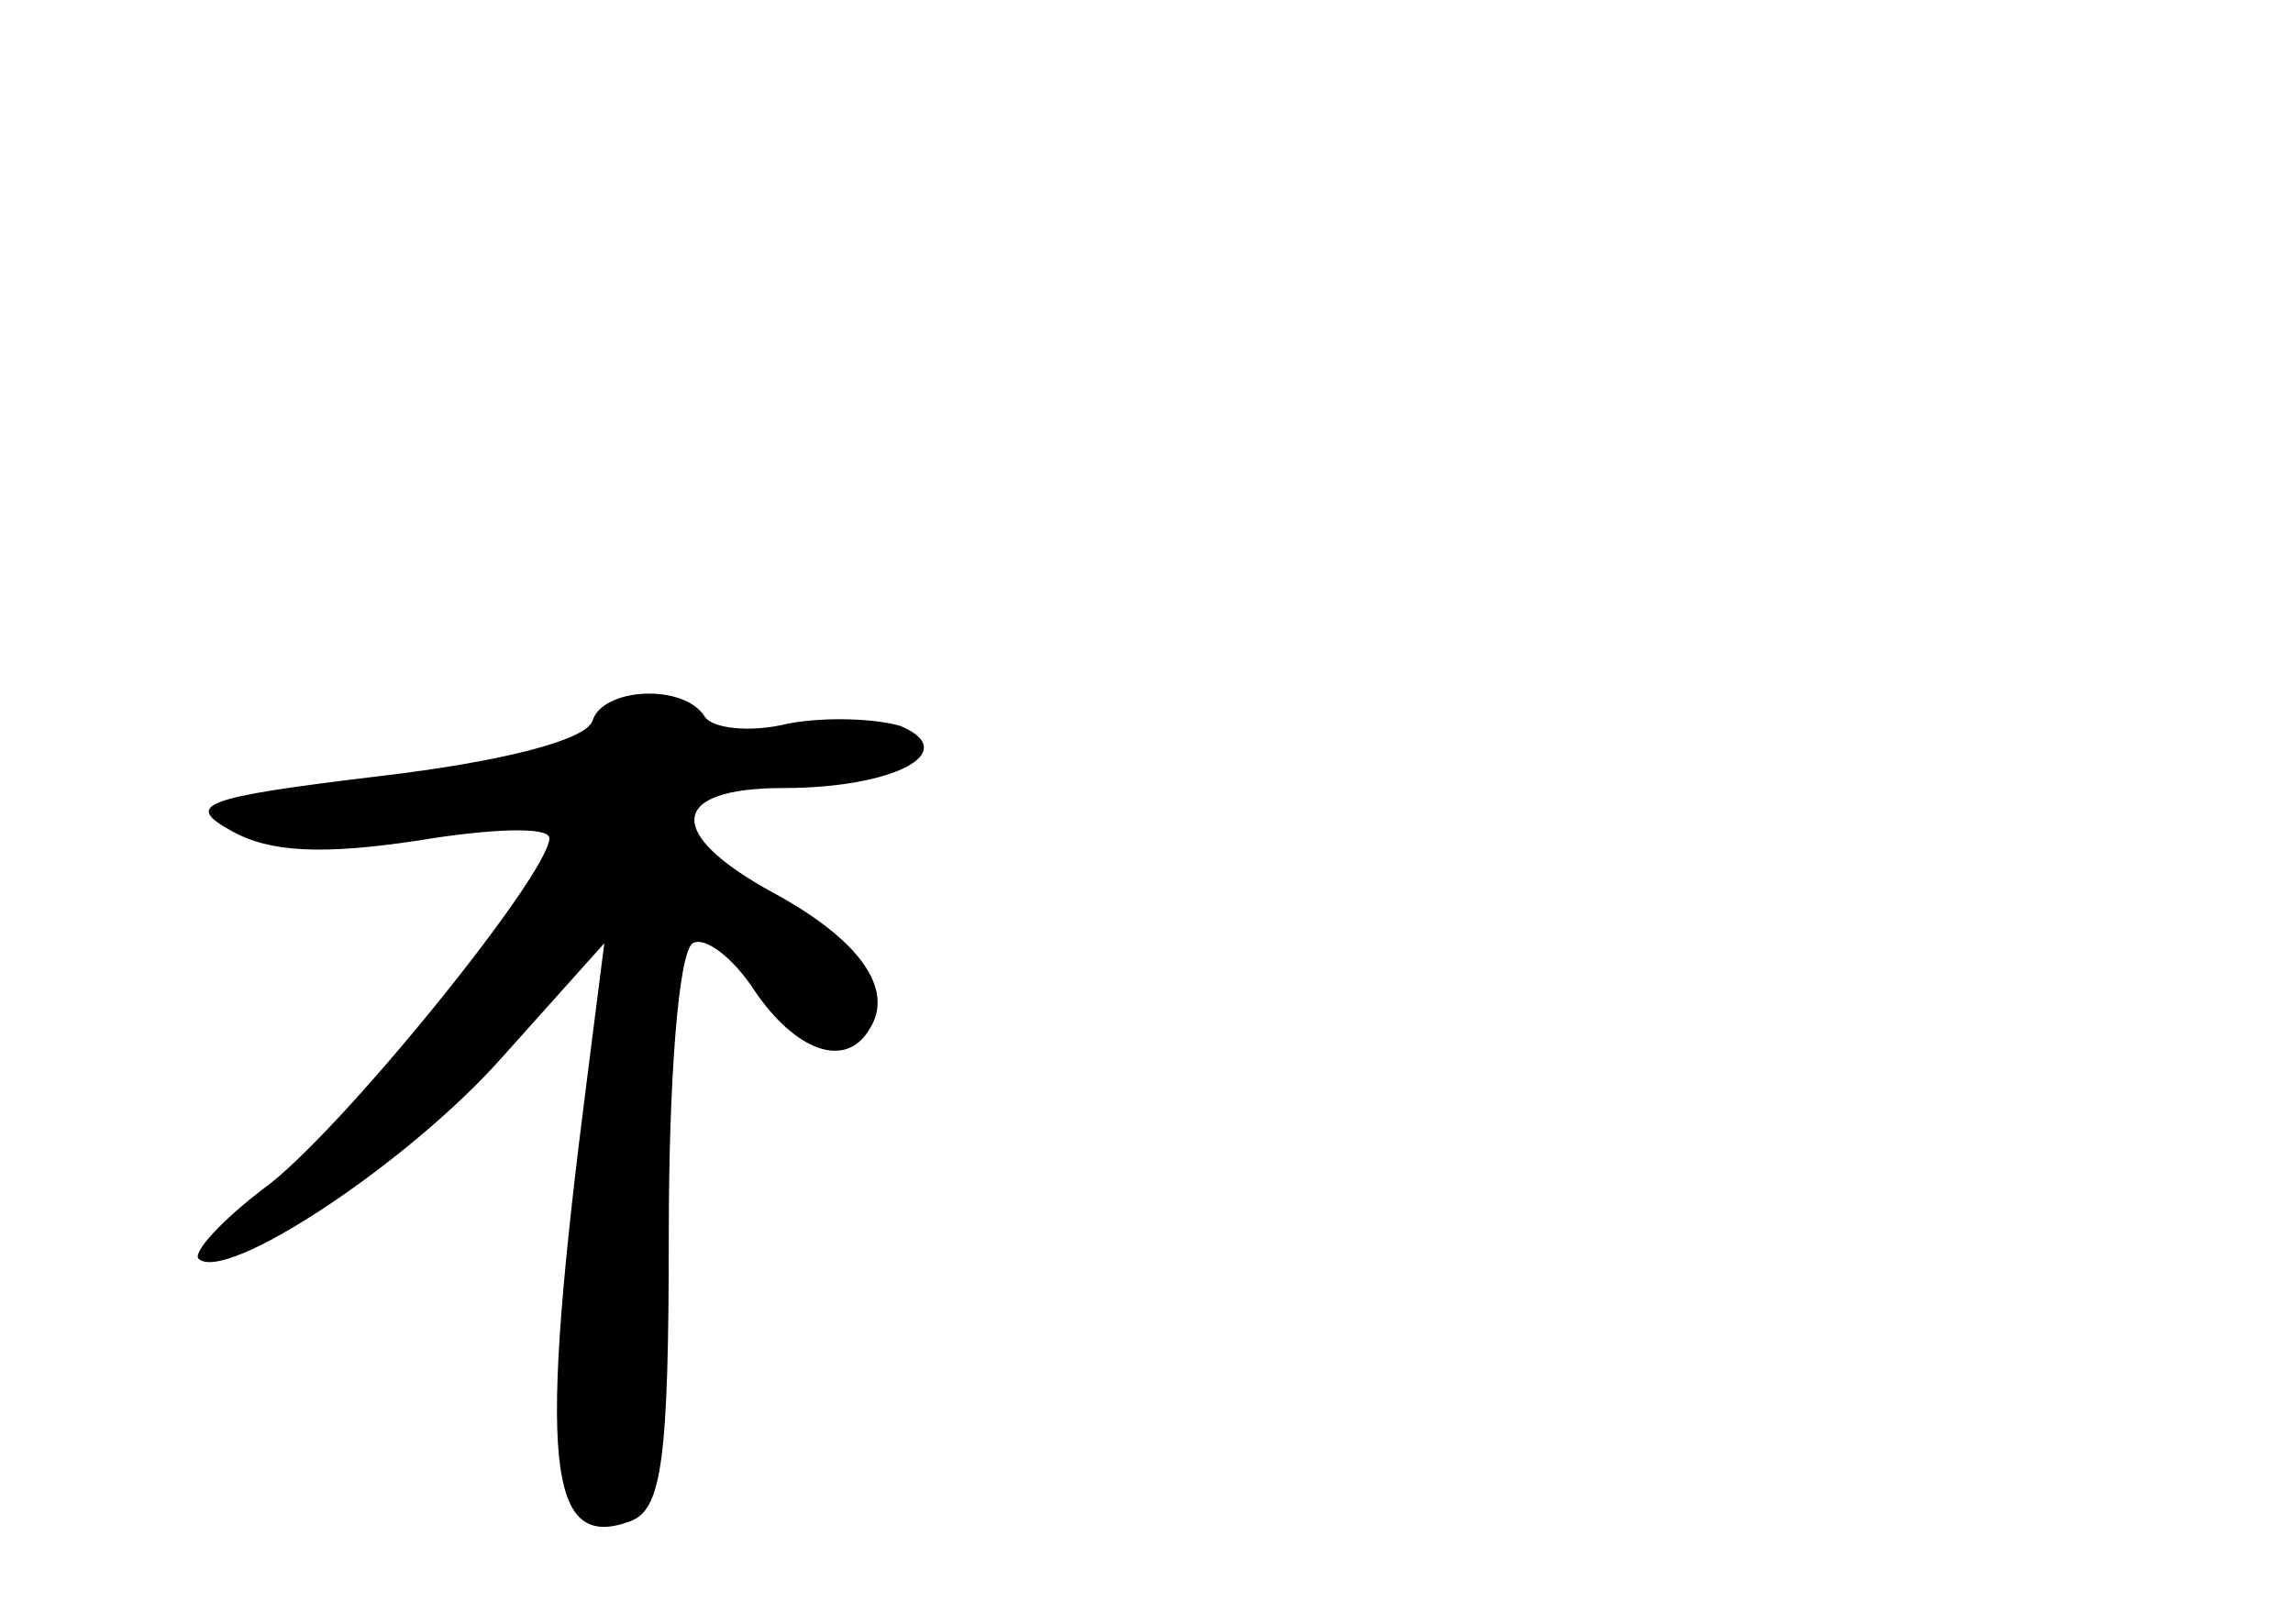 <?xml version="1.0" standalone="no"?>
<!DOCTYPE svg PUBLIC "-//W3C//DTD SVG 20010904//EN"
 "http://www.w3.org/TR/2001/REC-SVG-20010904/DTD/svg10.dtd">
<svg version="1.0" xmlns="http://www.w3.org/2000/svg"
 width="96pt" height="68pt" viewBox="0 0 96 68"
 preserveAspectRatio="xMidYMid meet">
<g transform="translate(0,68) scale(0.1,-0.1)"
fill="#000000" stroke="none">
<path d="M248 378 c-3 -8 -38 -17 -89 -23 -75 -9 -82 -12 -62 -23 16 -9 38
-10 78 -4 30 5 55 6 55 1 0 -15 -89 -125 -120 -147 -17 -13 -29 -26 -27 -29
11 -11 88 40 127 84 l43 48 -7 -55 c-21 -163 -17 -200 18 -187 13 5 16 25 16
121 0 63 4 117 10 121 5 3 17 -6 26 -20 17 -25 38 -33 48 -16 11 17 -5 38 -40
57 -46 25 -44 44 4 44 46 0 75 15 49 26 -10 3 -31 4 -47 1 -16 -4 -32 -2 -35
3 -9 14 -43 12 -47 -2z"/>
</g>
</svg>

